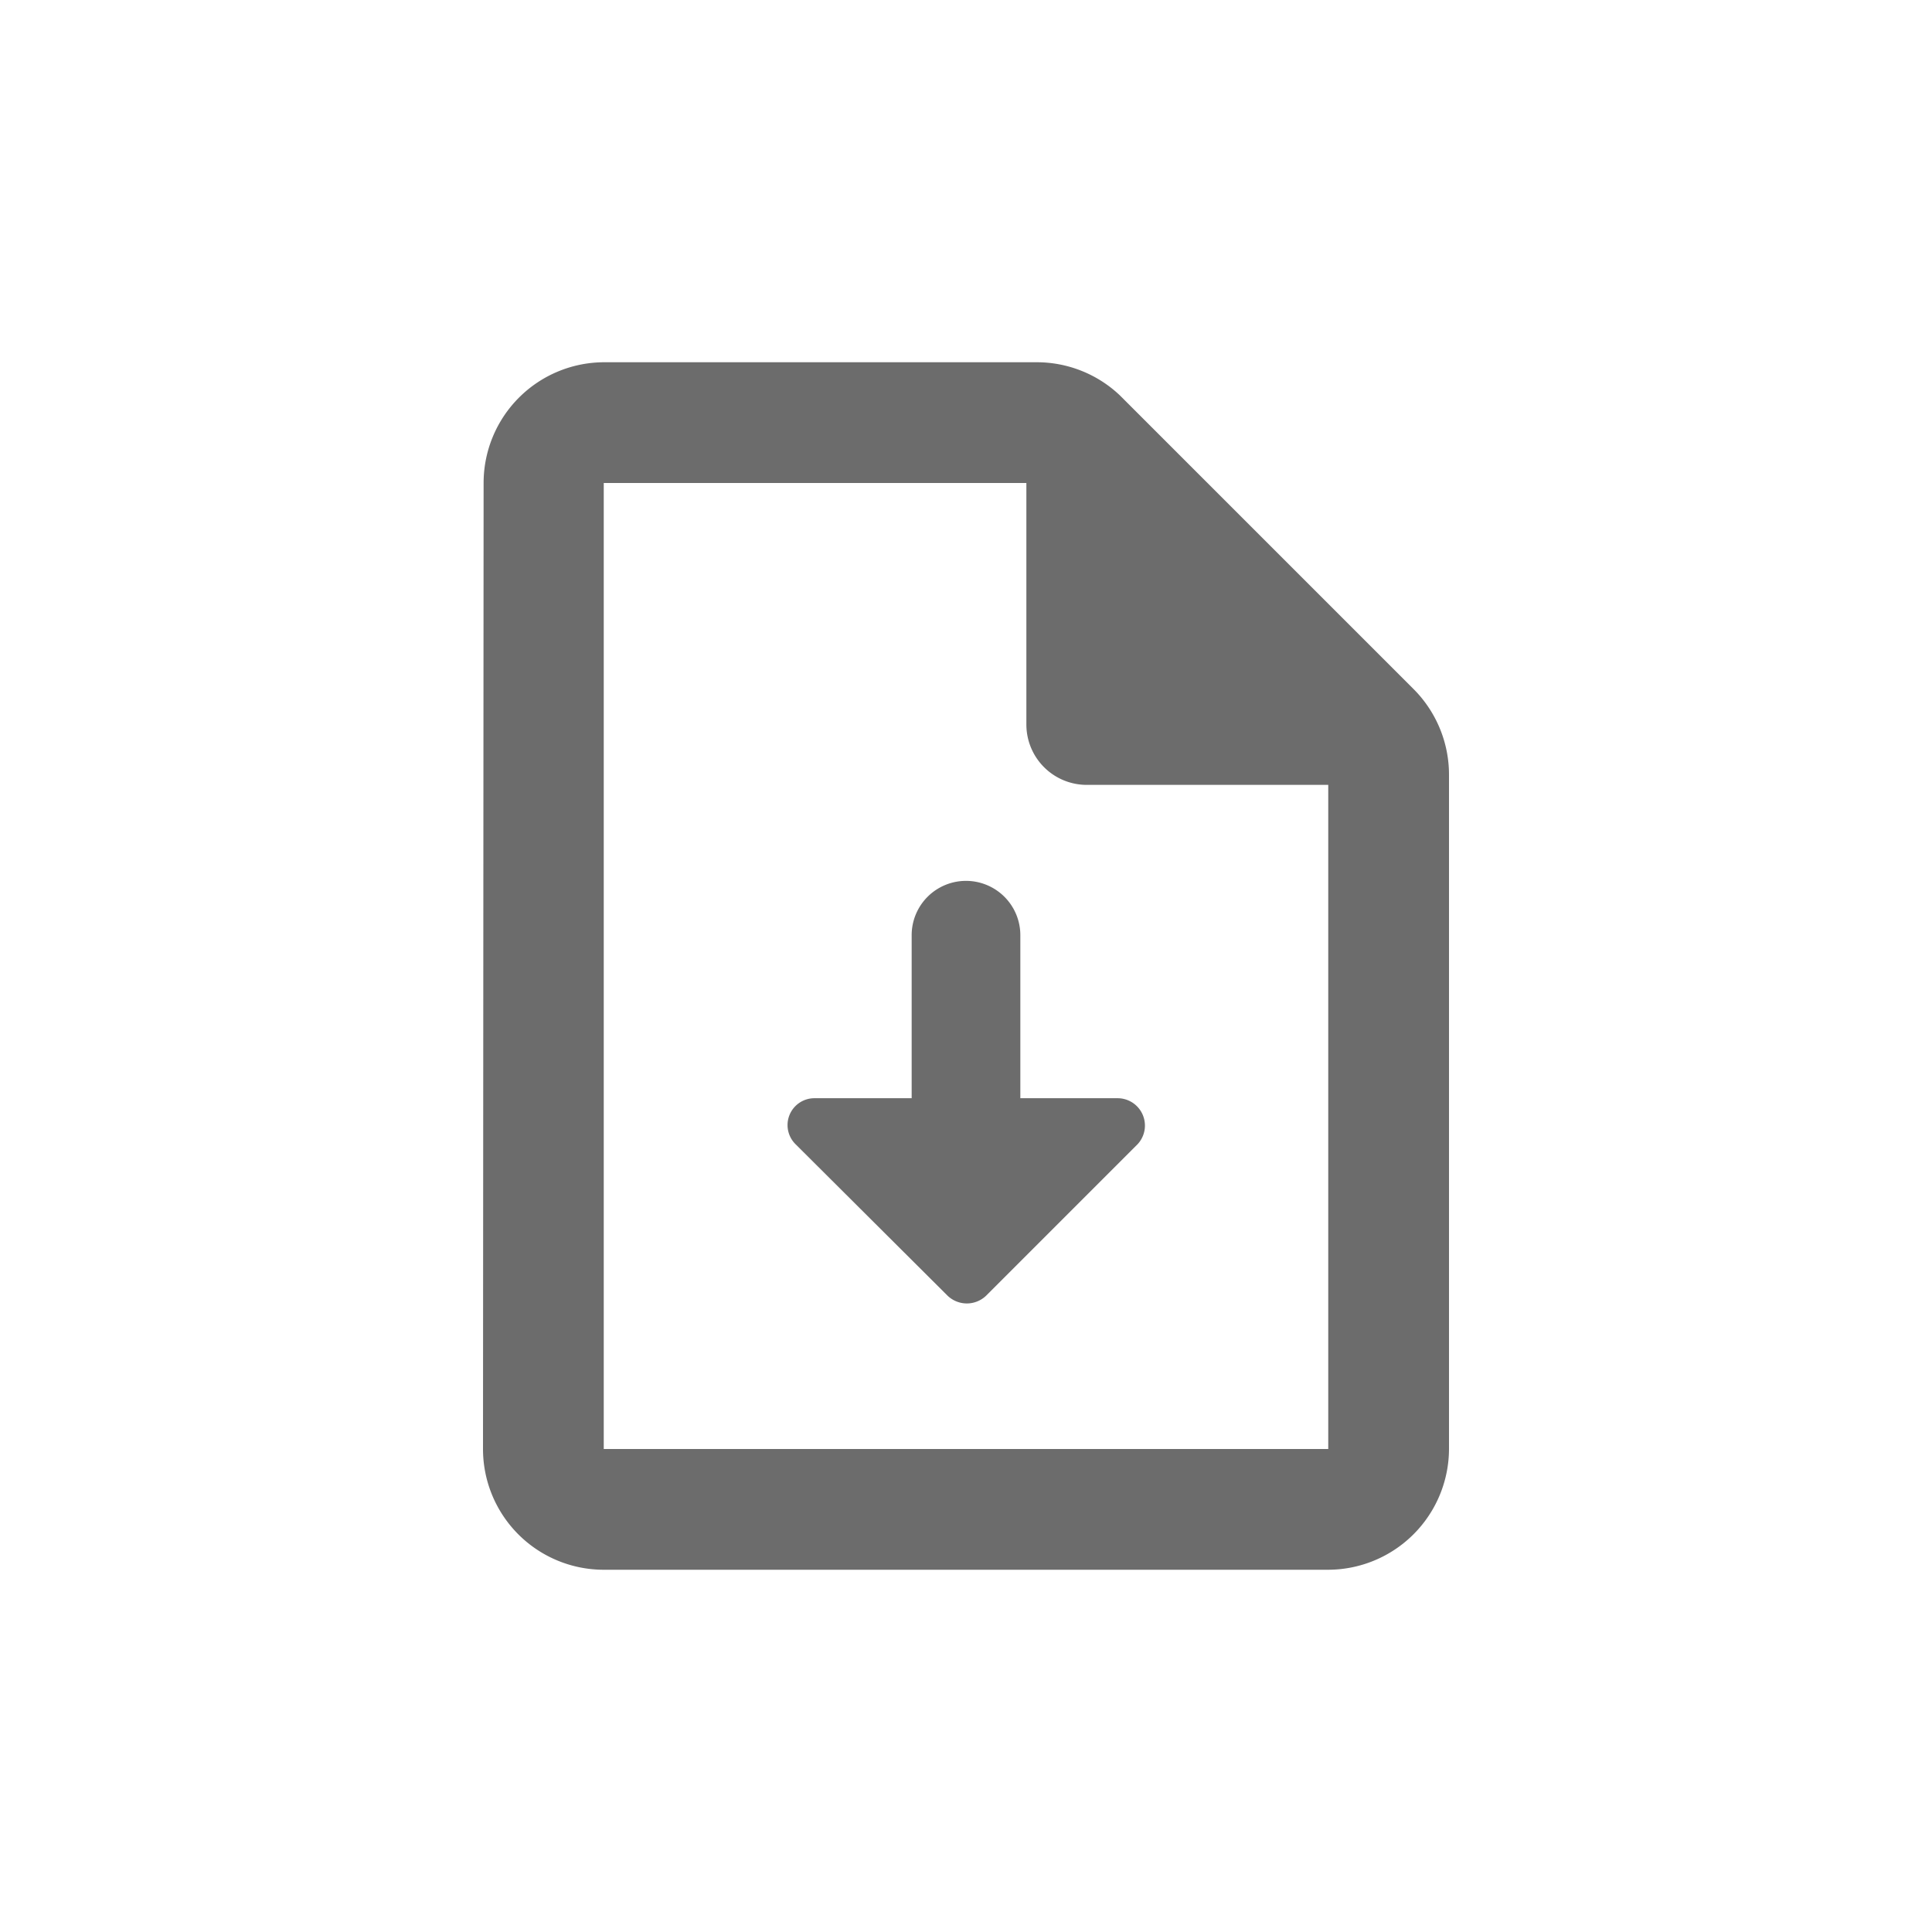 <svg id="icn_header_manual" xmlns="http://www.w3.org/2000/svg" width="32" height="32" viewBox="0 0 32 32">
  <defs>
    <style>
      .cls-1 {
        fill: none;
      }

      .cls-2 {
        fill: #6c6c6c;
      }
    </style>
  </defs>
  <g id="그룹_5966" data-name="그룹 5966" transform="translate(-3983 -103)">
    <g id="upload_file_black_24dp" transform="translate(3987 107)">
      <g id="그룹_5960" data-name="그룹 5960">
        <rect id="사각형_15233" data-name="사각형 15233" class="cls-1" width="24" height="24"/>
      </g>
      <g id="그룹_5961" data-name="그룹 5961" transform="translate(9.043 10.595)">
        <path id="패스_29740" data-name="패스 29740" class="cls-2" d="M14.182,14.812H12.565v-2.7a.9.9,0,1,0-1.8,0v2.7H9.159a.445.445,0,0,0-.315.764l2.516,2.507a.461.461,0,0,0,.638,0l2.507-2.507A.453.453,0,0,0,14.182,14.812Z" transform="translate(-8.708 -11.217)"/>
      </g>
    </g>
    <rect id="사각형_15236" data-name="사각형 15236" class="cls-1" width="24" height="24" transform="translate(3987 107)"/>
    <path id="합치기_68" data-name="합치기 68" class="cls-2" d="M1.99,20A2,2,0,0,1,0,18L.01,2A2,2,0,0,1,2,0H9.17a2,2,0,0,1,1.377.547L15.41,5.41A2.007,2.007,0,0,1,16,6.83V18a2.006,2.006,0,0,1-2,2ZM2,18H14V7H10A1,1,0,0,1,9,6V1.5L14.5,7,9,1.5V2H2Z" transform="translate(3991 109)"/>
    <rect id="사각형_15233-2" data-name="사각형 15233" class="cls-1" width="24" height="24" transform="translate(3987 107)"/>
    <rect id="사각형_15234" data-name="사각형 15234" class="cls-1" width="24" height="24" transform="translate(3987 107)"/>
  </g>
  <rect id="사각형_15237" data-name="사각형 15237" class="cls-1" width="32" height="32"/>
</svg>
